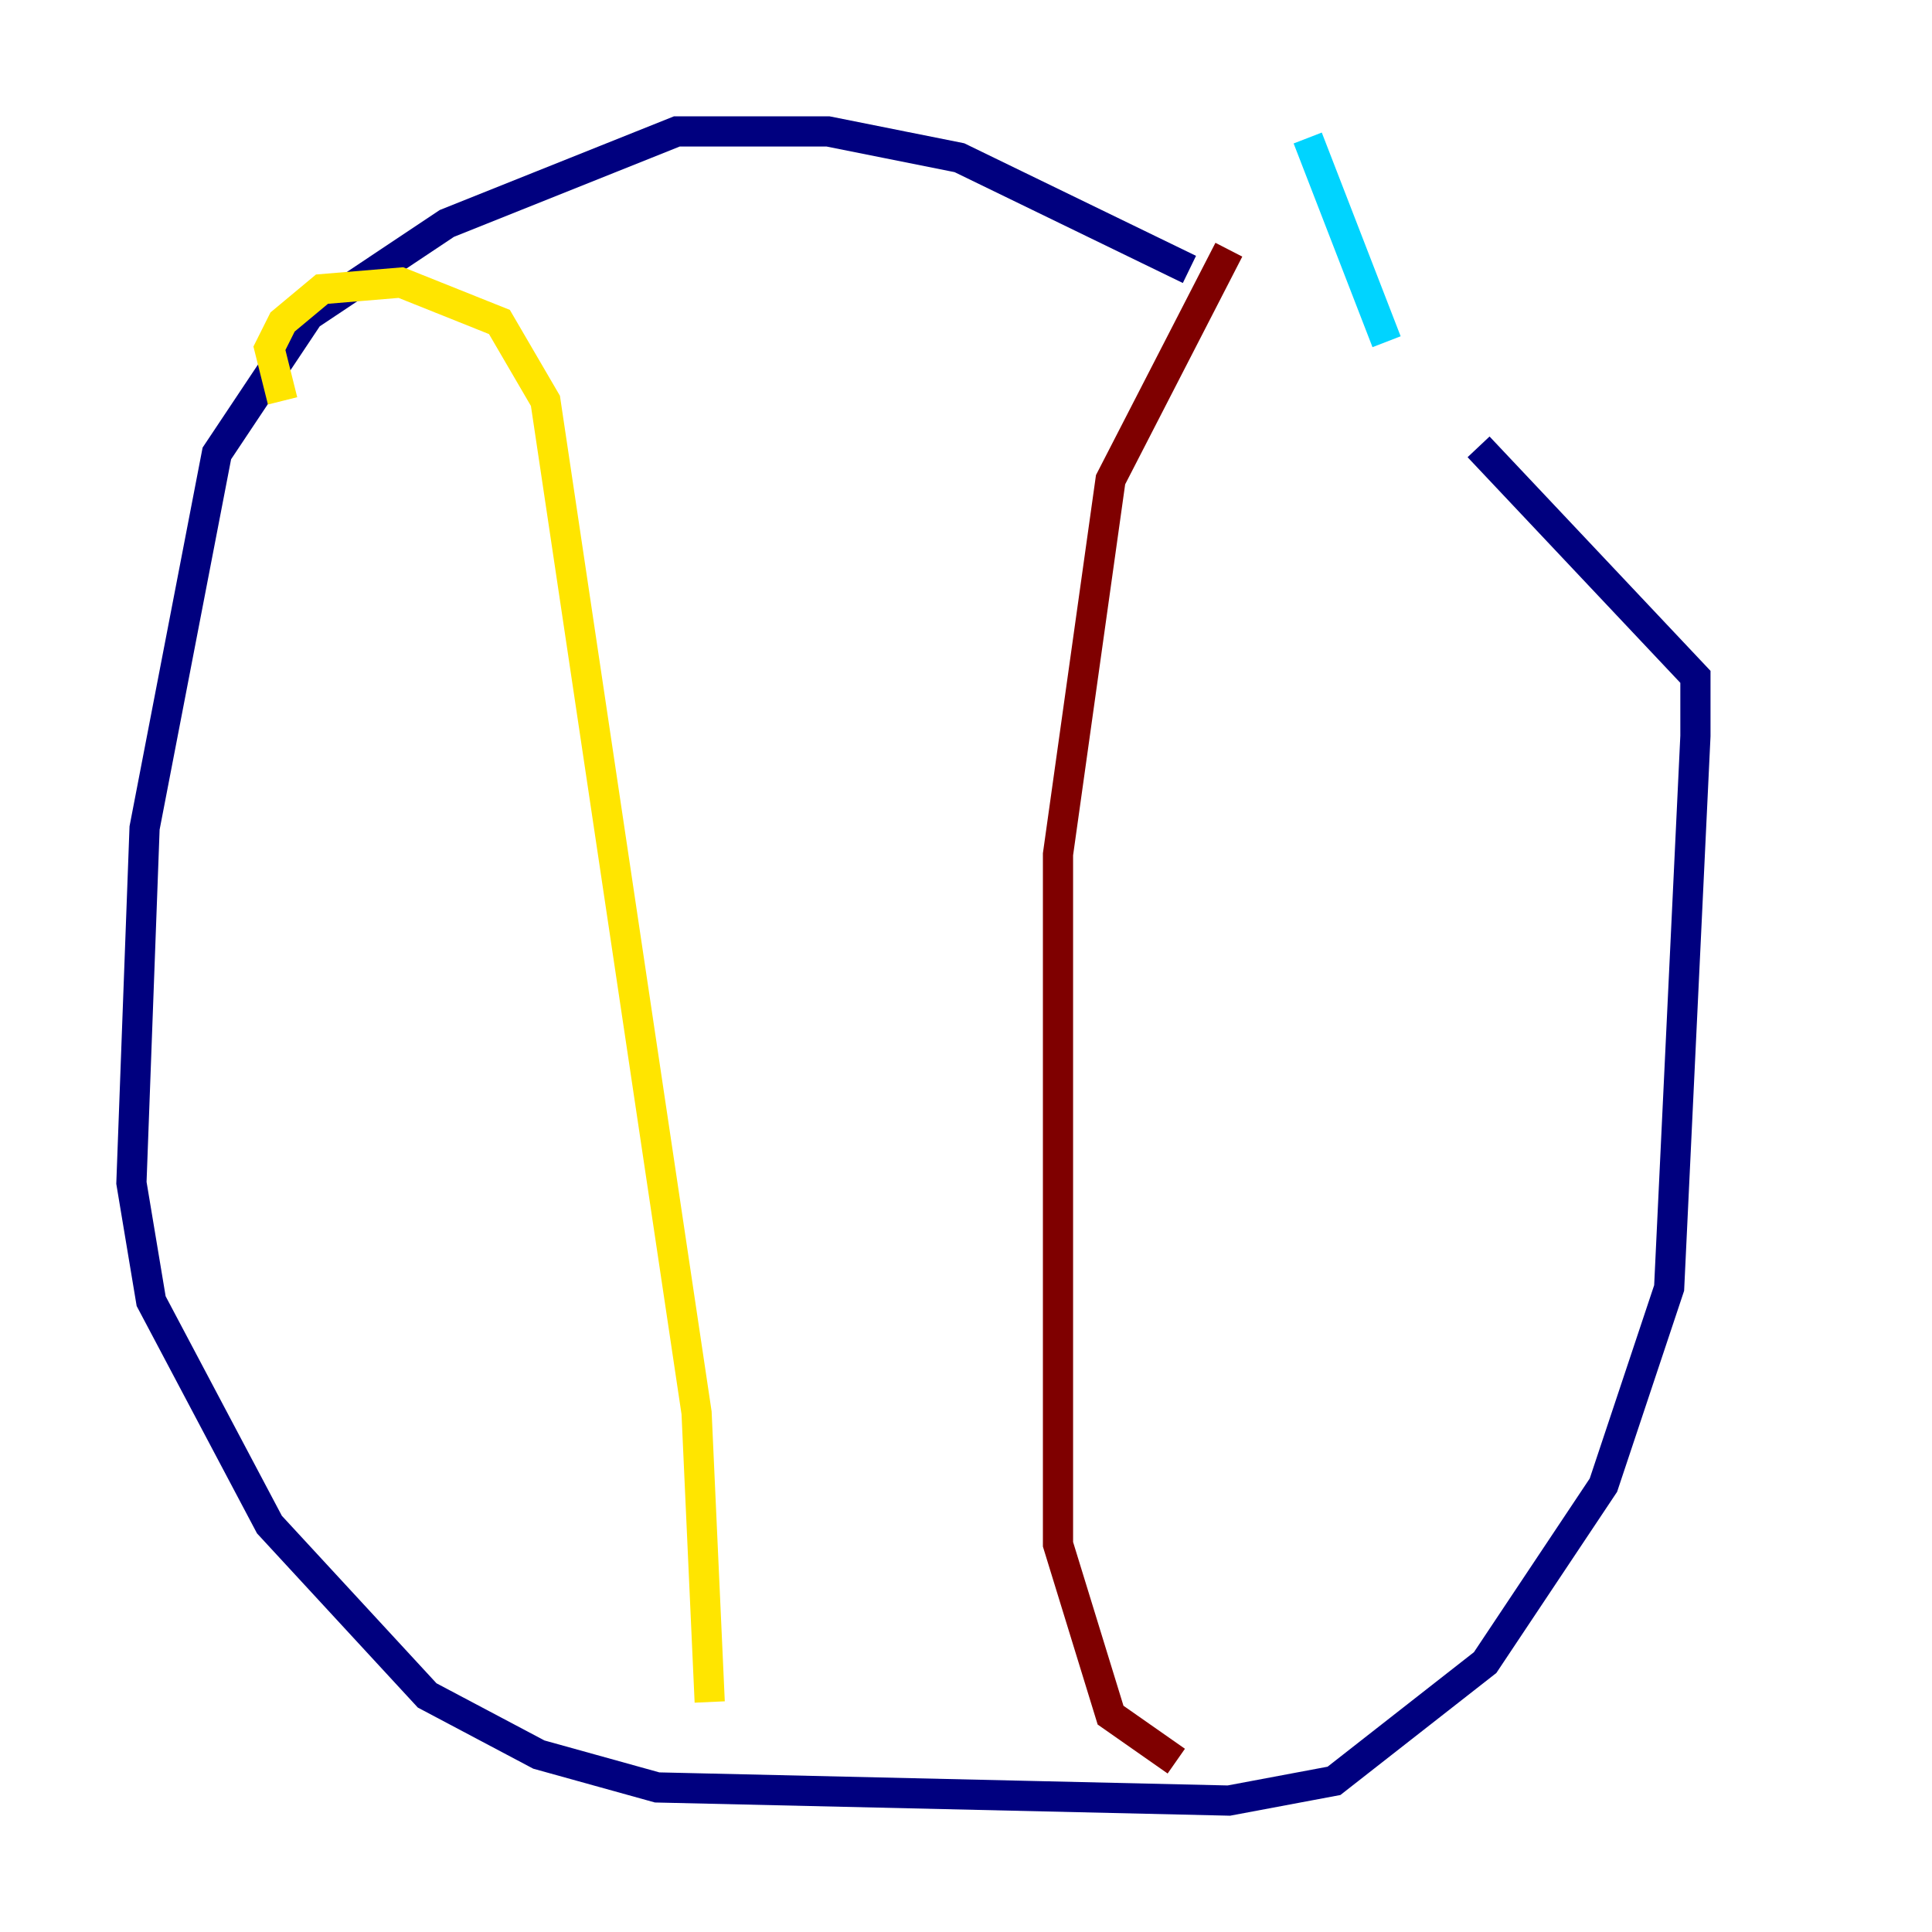 <?xml version="1.0" encoding="utf-8" ?>
<svg baseProfile="tiny" height="128" version="1.2" viewBox="0,0,128,128" width="128" xmlns="http://www.w3.org/2000/svg" xmlns:ev="http://www.w3.org/2001/xml-events" xmlns:xlink="http://www.w3.org/1999/xlink"><defs /><polyline fill="none" points="78.803,17.85 63.565,10.449 54.857,8.707 44.843,8.707 29.605,14.803 24.381,18.286 20.463,20.898 14.367,30.041 9.578,54.857 8.707,78.367 10.014,86.204 17.85,101.007 28.299,112.326 35.701,116.245 43.537,118.422 81.415,119.293 88.381,117.986 98.395,110.15 106.231,98.395 110.585,85.333 112.326,48.762 112.326,44.843 97.959,29.605" stroke="#00007f" stroke-width="2" /><polyline fill="none" points="91.864,22.64 86.639,9.143" stroke="#00d4ff" stroke-width="2" /><polyline fill="none" points="18.721,26.558 17.85,23.075 18.721,21.333 21.333,19.157 26.558,18.721 33.088,21.333 36.136,26.558 46.15,93.605 47.02,112.762" stroke="#ffe500" stroke-width="2" /><polyline fill="none" points="81.415,16.544 73.578,31.782 70.095,56.599 70.095,102.313 73.578,113.633 77.932,116.68" stroke="#7f0000" stroke-width="2" /></svg>